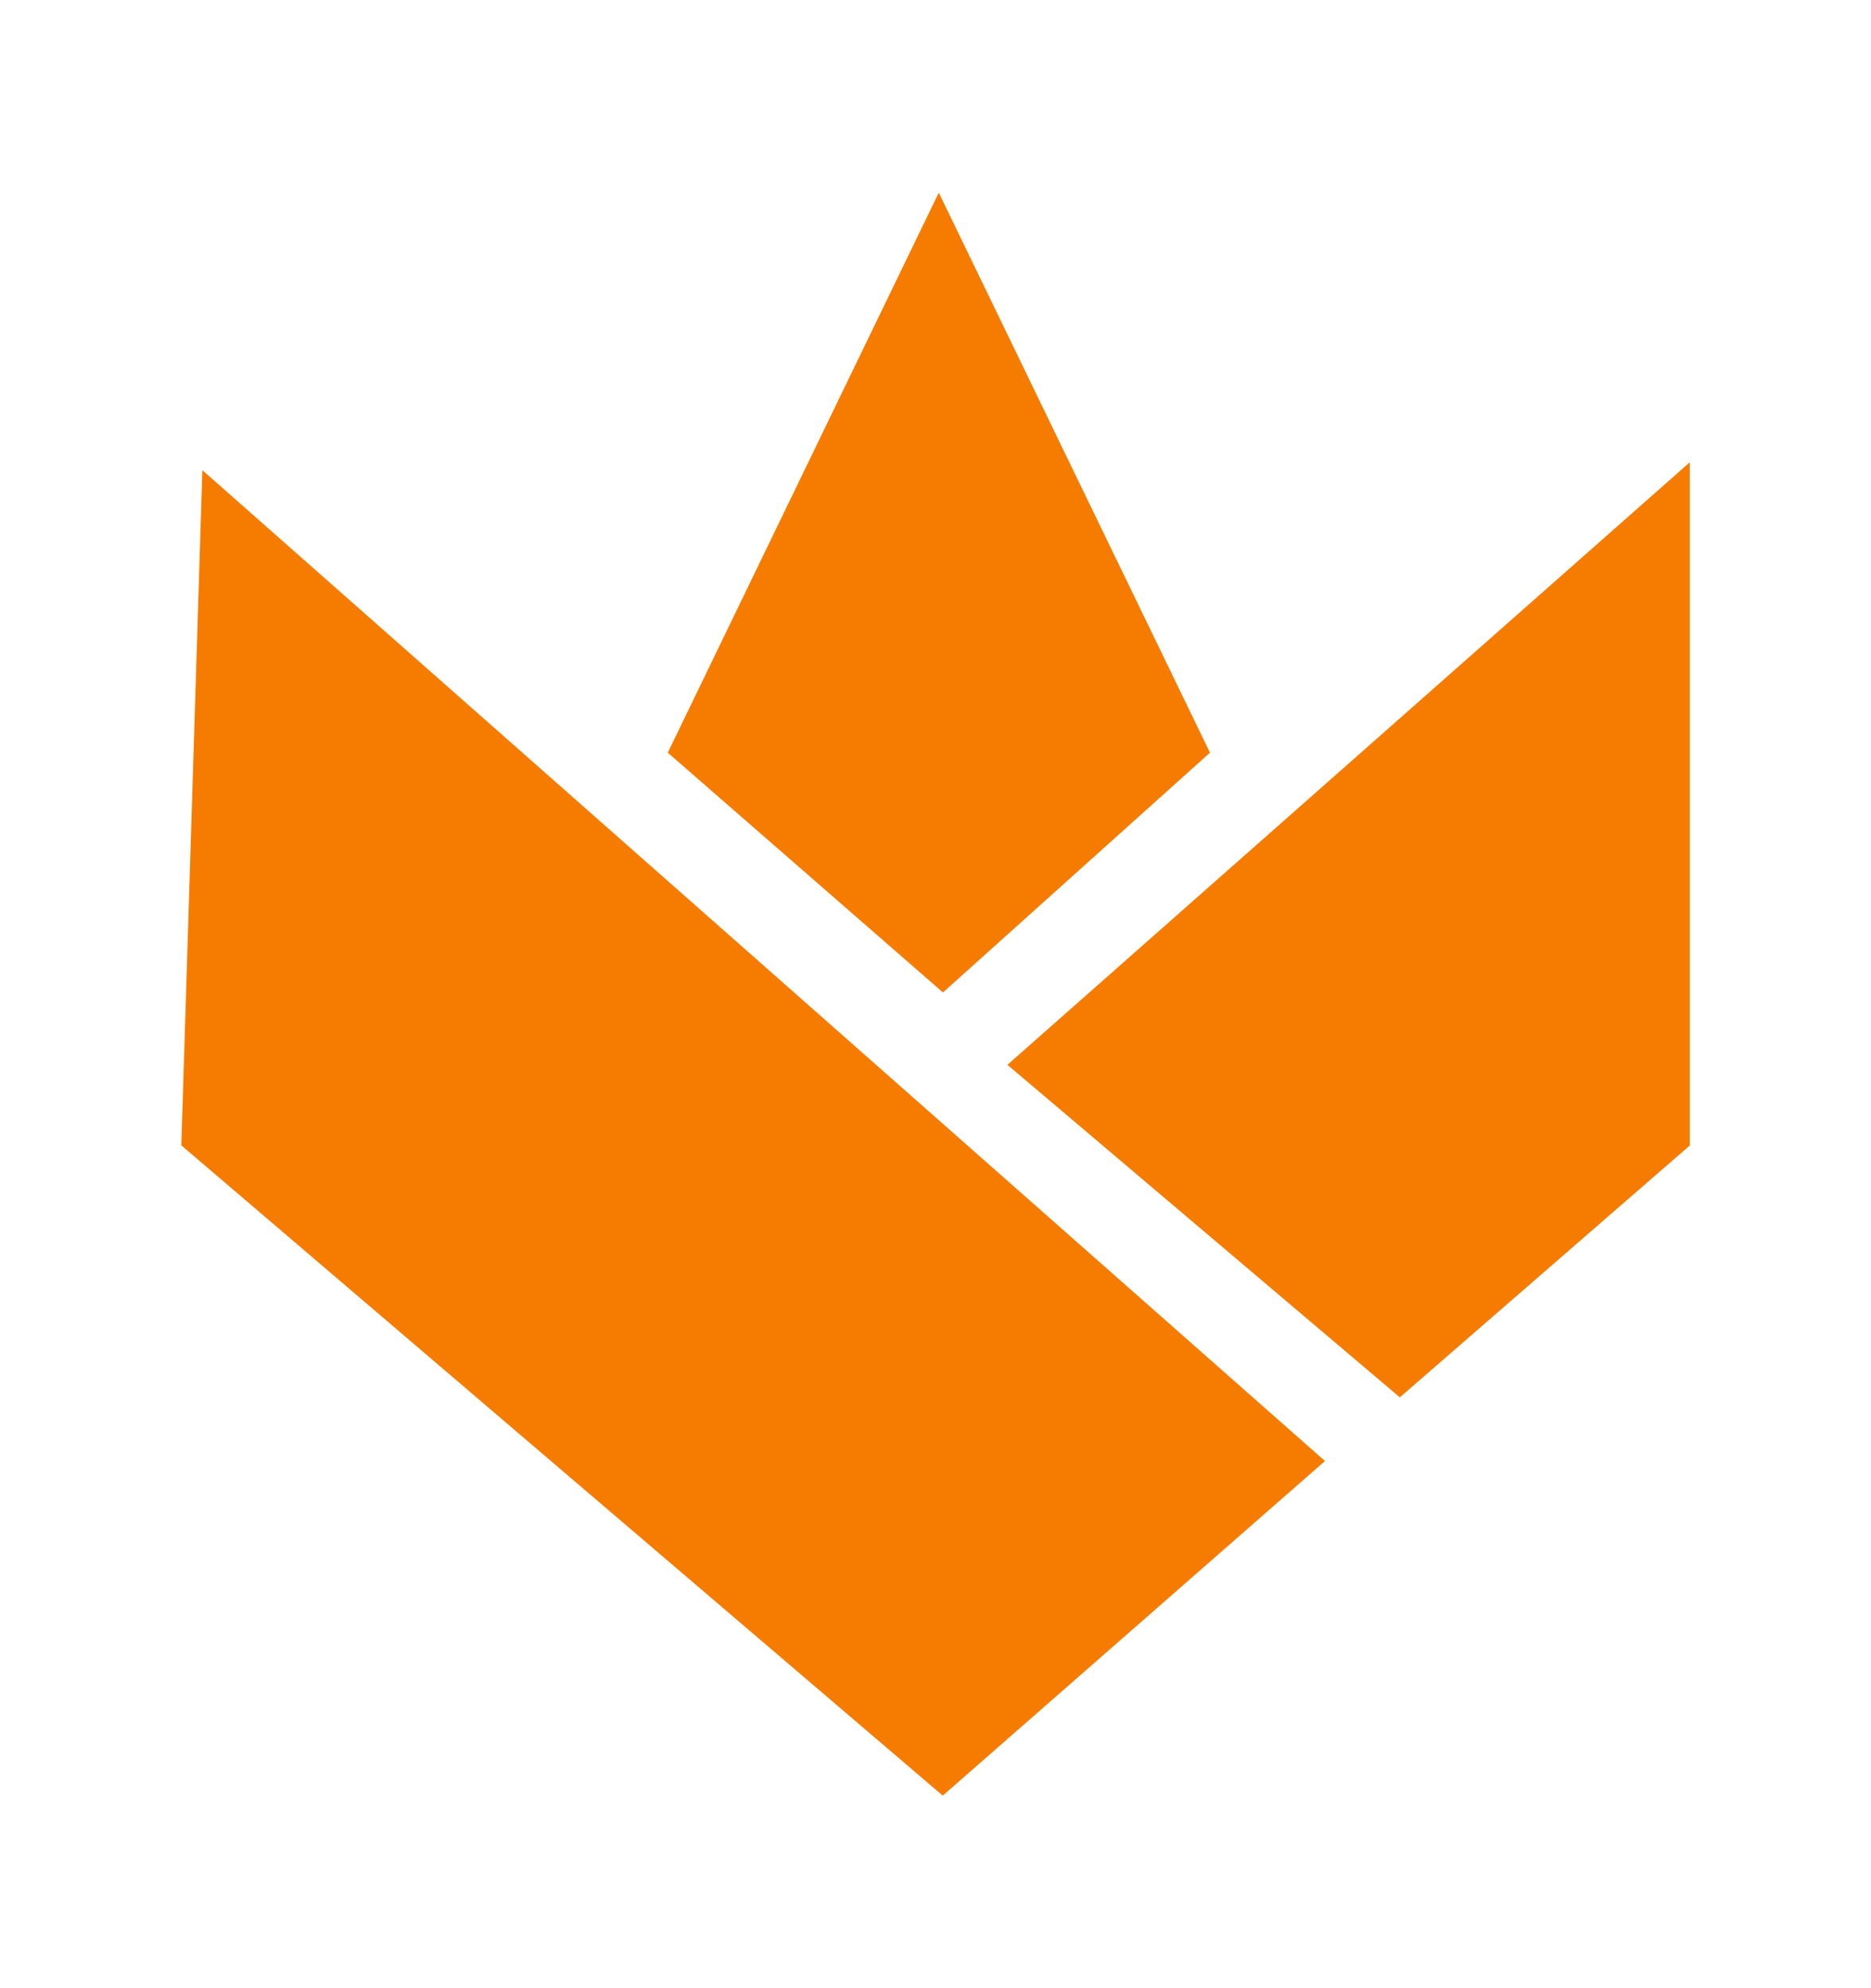 <svg viewBox="0 0 64 68" fill="none" xmlns="http://www.w3.org/2000/svg">
  <path
    d="M32.112 6.589L22.842 25.743L32.255 33.944L41.389 25.743L32.112 6.589Z"
    fill="#F57C00"
  />
  <path
    d="M6.922 16.081L6.202 39.173L32.248 61.414L45.322 49.97L6.922 16.081Z"
    fill="#F57C00"
  />
  <path
    d="M57.801 15.811V39.179L47.883 47.792L34.46 36.419L57.801 15.811Z"
    fill="#F57C00"
  />
</svg>
